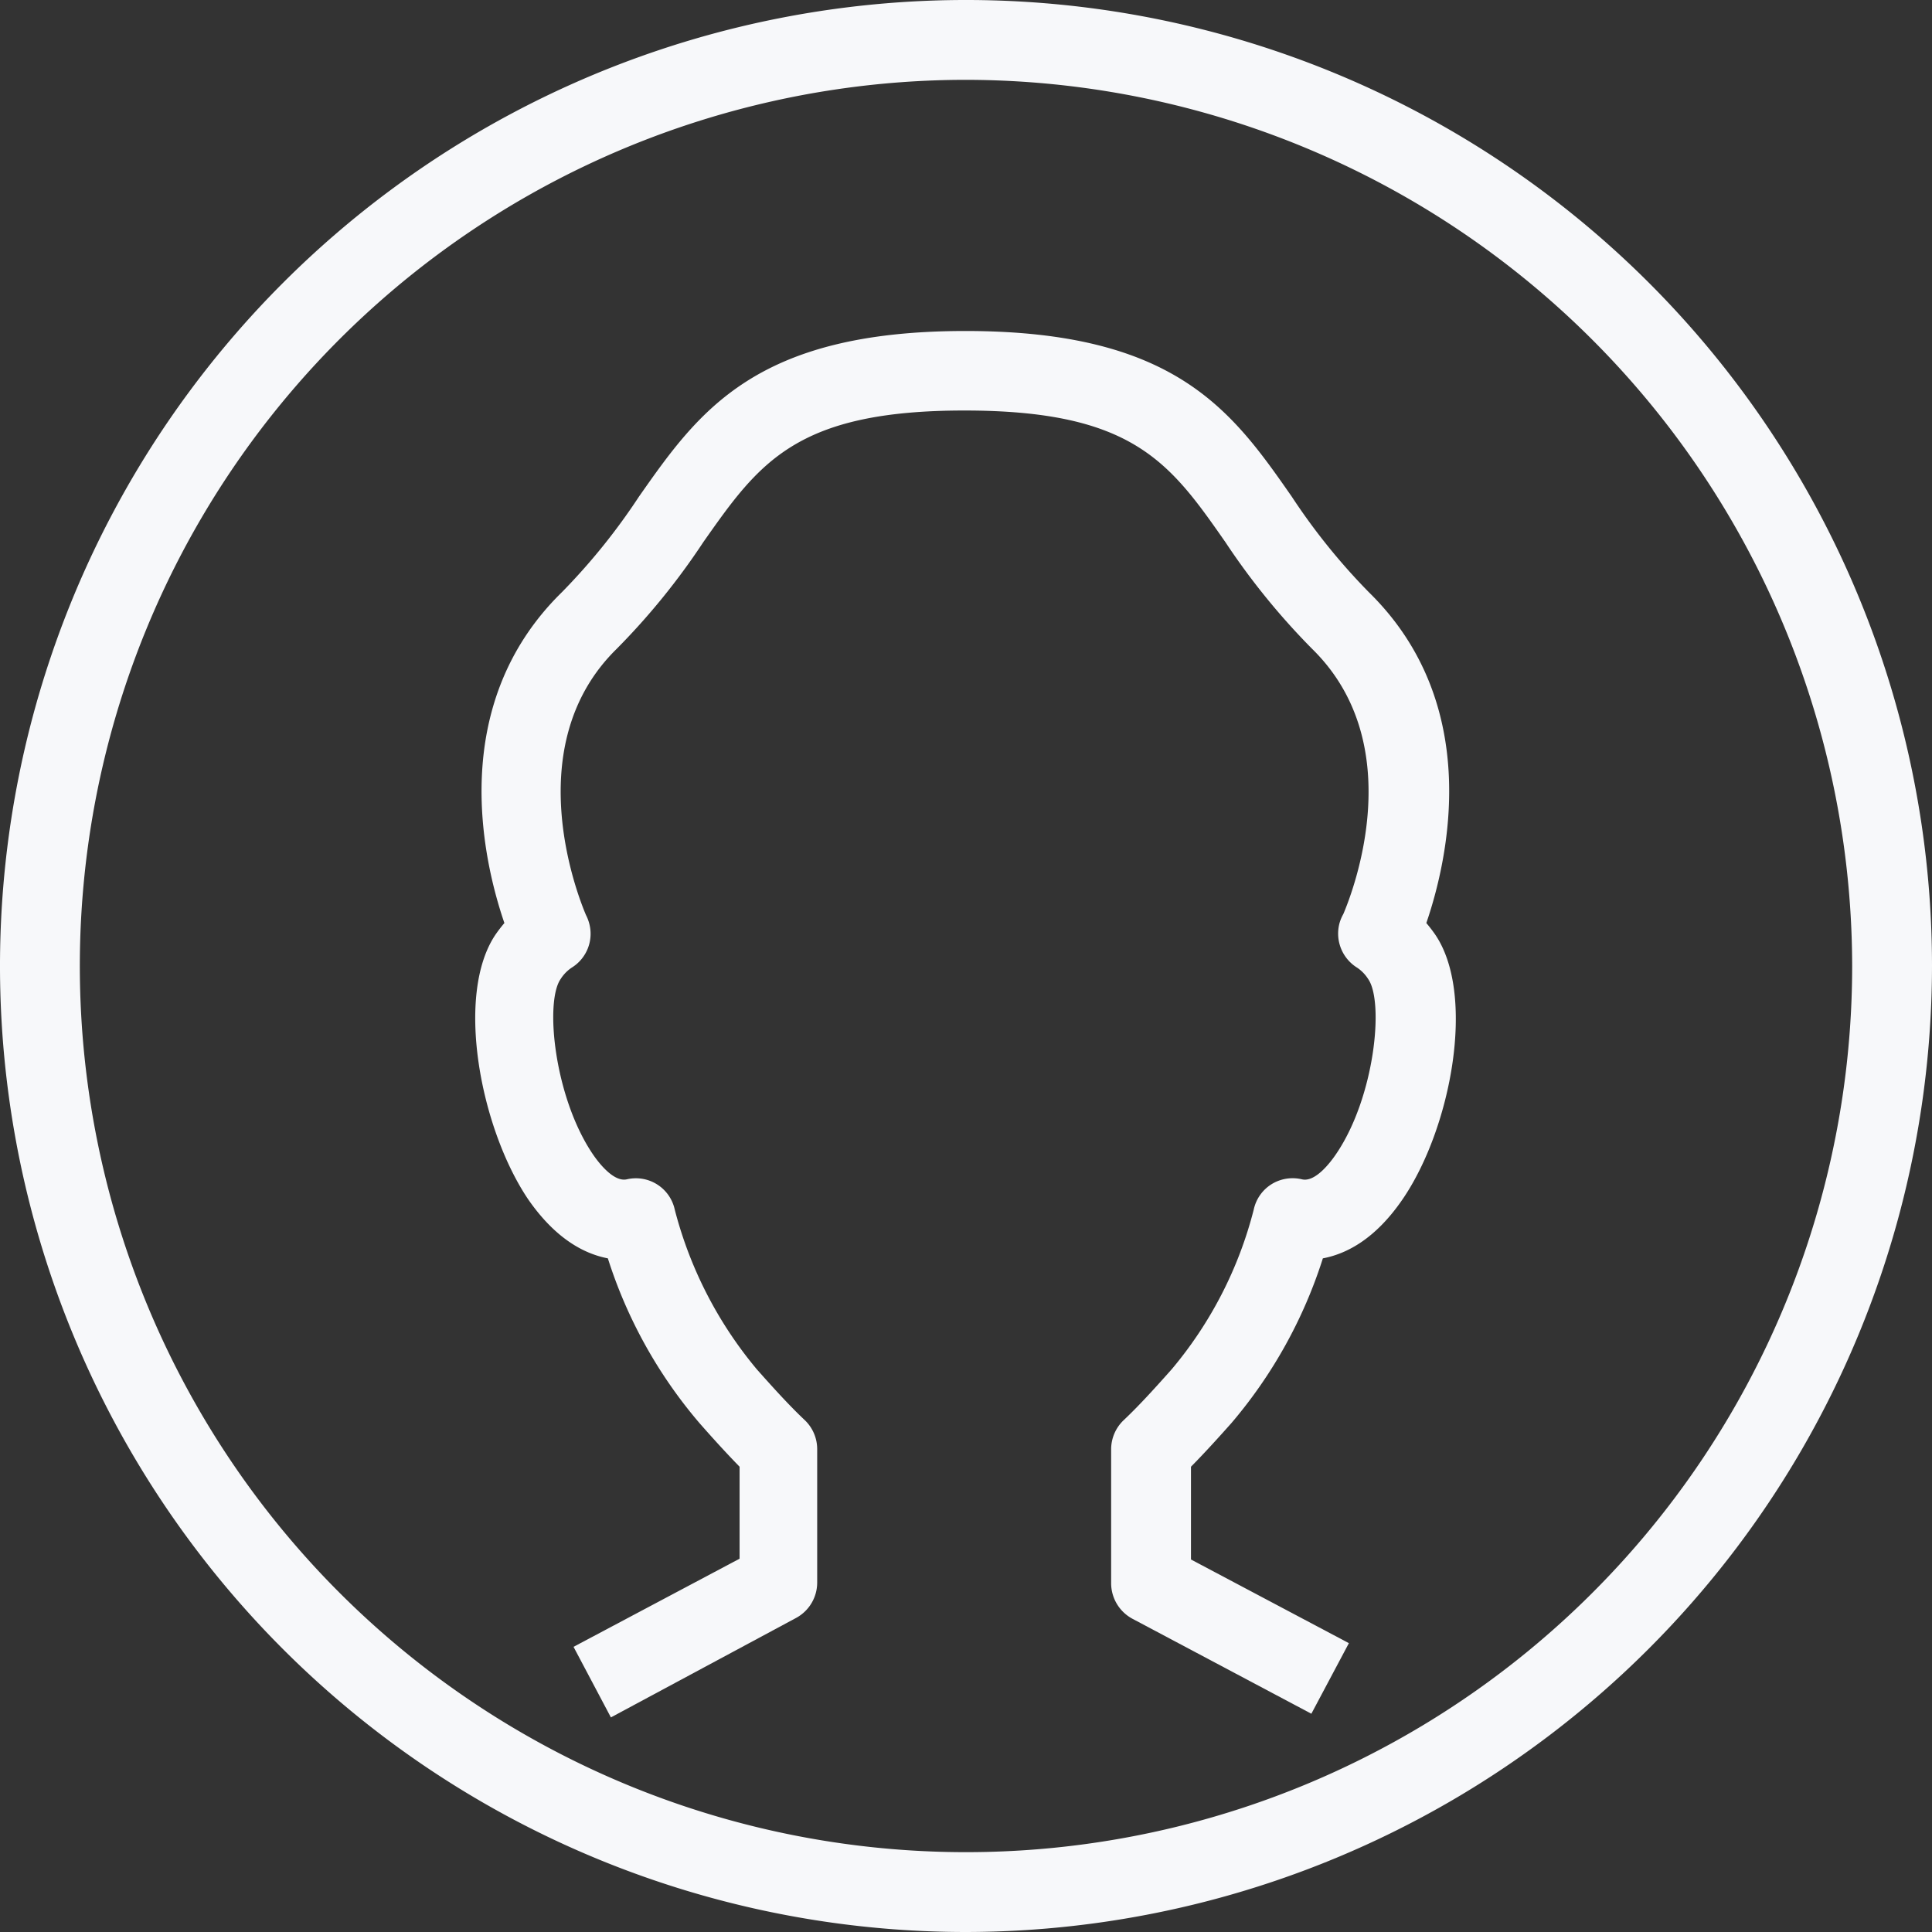 <svg id="bbc713d2-45bb-4b73-91f3-d058336c9ce9" data-name="Layer 2" xmlns="http://www.w3.org/2000/svg" viewBox="0 0 121 121"><rect x="0" y="0" width="121" height="121" fill="#333333" stroke="none"/><defs><style>.b3d641f7-6588-468a-877d-b6fa0d3d8a50{fill:#f7f8fa;}</style></defs><title>usersIcon</title><path class="b3d641f7-6588-468a-877d-b6fa0d3d8a50" d="M466.8,366.14a60.5,60.5,0,1,1,60.5-60.5A60.57,60.57,0,0,1,466.8,366.14Zm0-116a55.5,55.5,0,1,0,55.5,55.5A55.57,55.57,0,0,0,466.8,250.14Z" transform="translate(-406.3 -245.14)"/><path class="b3d641f7-6588-468a-877d-b6fa0d3d8a50" d="M444.56,352.7l-2.34-4.42,10.4-5.52V337c-.86-.88-1.71-1.82-2.51-2.73a29.71,29.71,0,0,1-5.74-10.32c-1.51-.29-3.3-1.25-5-3.71-3-4.46-4.6-12.87-2-16.62.17-.24.34-.46.52-.67-1.35-3.94-3.61-13.65,3.59-20.71a39.5,39.5,0,0,0,4.84-6c3.74-5.33,7.28-10.37,20.44-10.37s16.7,5,20.44,10.37a39.5,39.5,0,0,0,4.84,6c7.2,7.06,4.94,16.77,3.59,20.71.18.21.35.43.52.67,2.62,3.75,1.05,12.16-2,16.62-1.68,2.46-3.47,3.42-5,3.71a29.82,29.82,0,0,1-5.73,10.32c-.81.91-1.66,1.85-2.53,2.73v5.81l9.89,5.24-2.35,4.42-11.21-5.95a2.53,2.53,0,0,1-1.33-2.21V335.9a2.52,2.52,0,0,1,.79-1.82c.89-.84,1.81-1.84,3-3.18a25.2,25.2,0,0,0,5.14-10,2.49,2.49,0,0,1,1.11-1.59,2.51,2.51,0,0,1,1.91-.31c.83.2,1.78-1.05,2.15-1.6,2.41-3.55,3-9.5,2-10.94a2.41,2.41,0,0,0-.7-.72,2.51,2.51,0,0,1-1.09-2.81,2.58,2.58,0,0,1,.23-.54c.61-1.43,4.17-10.61-1.95-16.61a44.07,44.07,0,0,1-5.43-6.68c-3.49-5-5.79-8.25-16.35-8.25s-12.86,3.28-16.35,8.24a43.62,43.62,0,0,1-5.43,6.69c-6.18,6.06-2.41,15.52-1.92,16.67a2.53,2.53,0,0,1,.19.48,2.49,2.49,0,0,1-1.08,2.81,2.41,2.41,0,0,0-.7.72c-1,1.44-.39,7.39,2,10.94.37.55,1.32,1.79,2.15,1.6a2.49,2.49,0,0,1,3,1.9,25.54,25.54,0,0,0,5.14,10c1.19,1.34,2.1,2.33,3,3.18a2.51,2.51,0,0,1,.78,1.82v8.36a2.52,2.52,0,0,1-1.32,2.21Z" transform="translate(-406.3 -245.14)"/></svg>